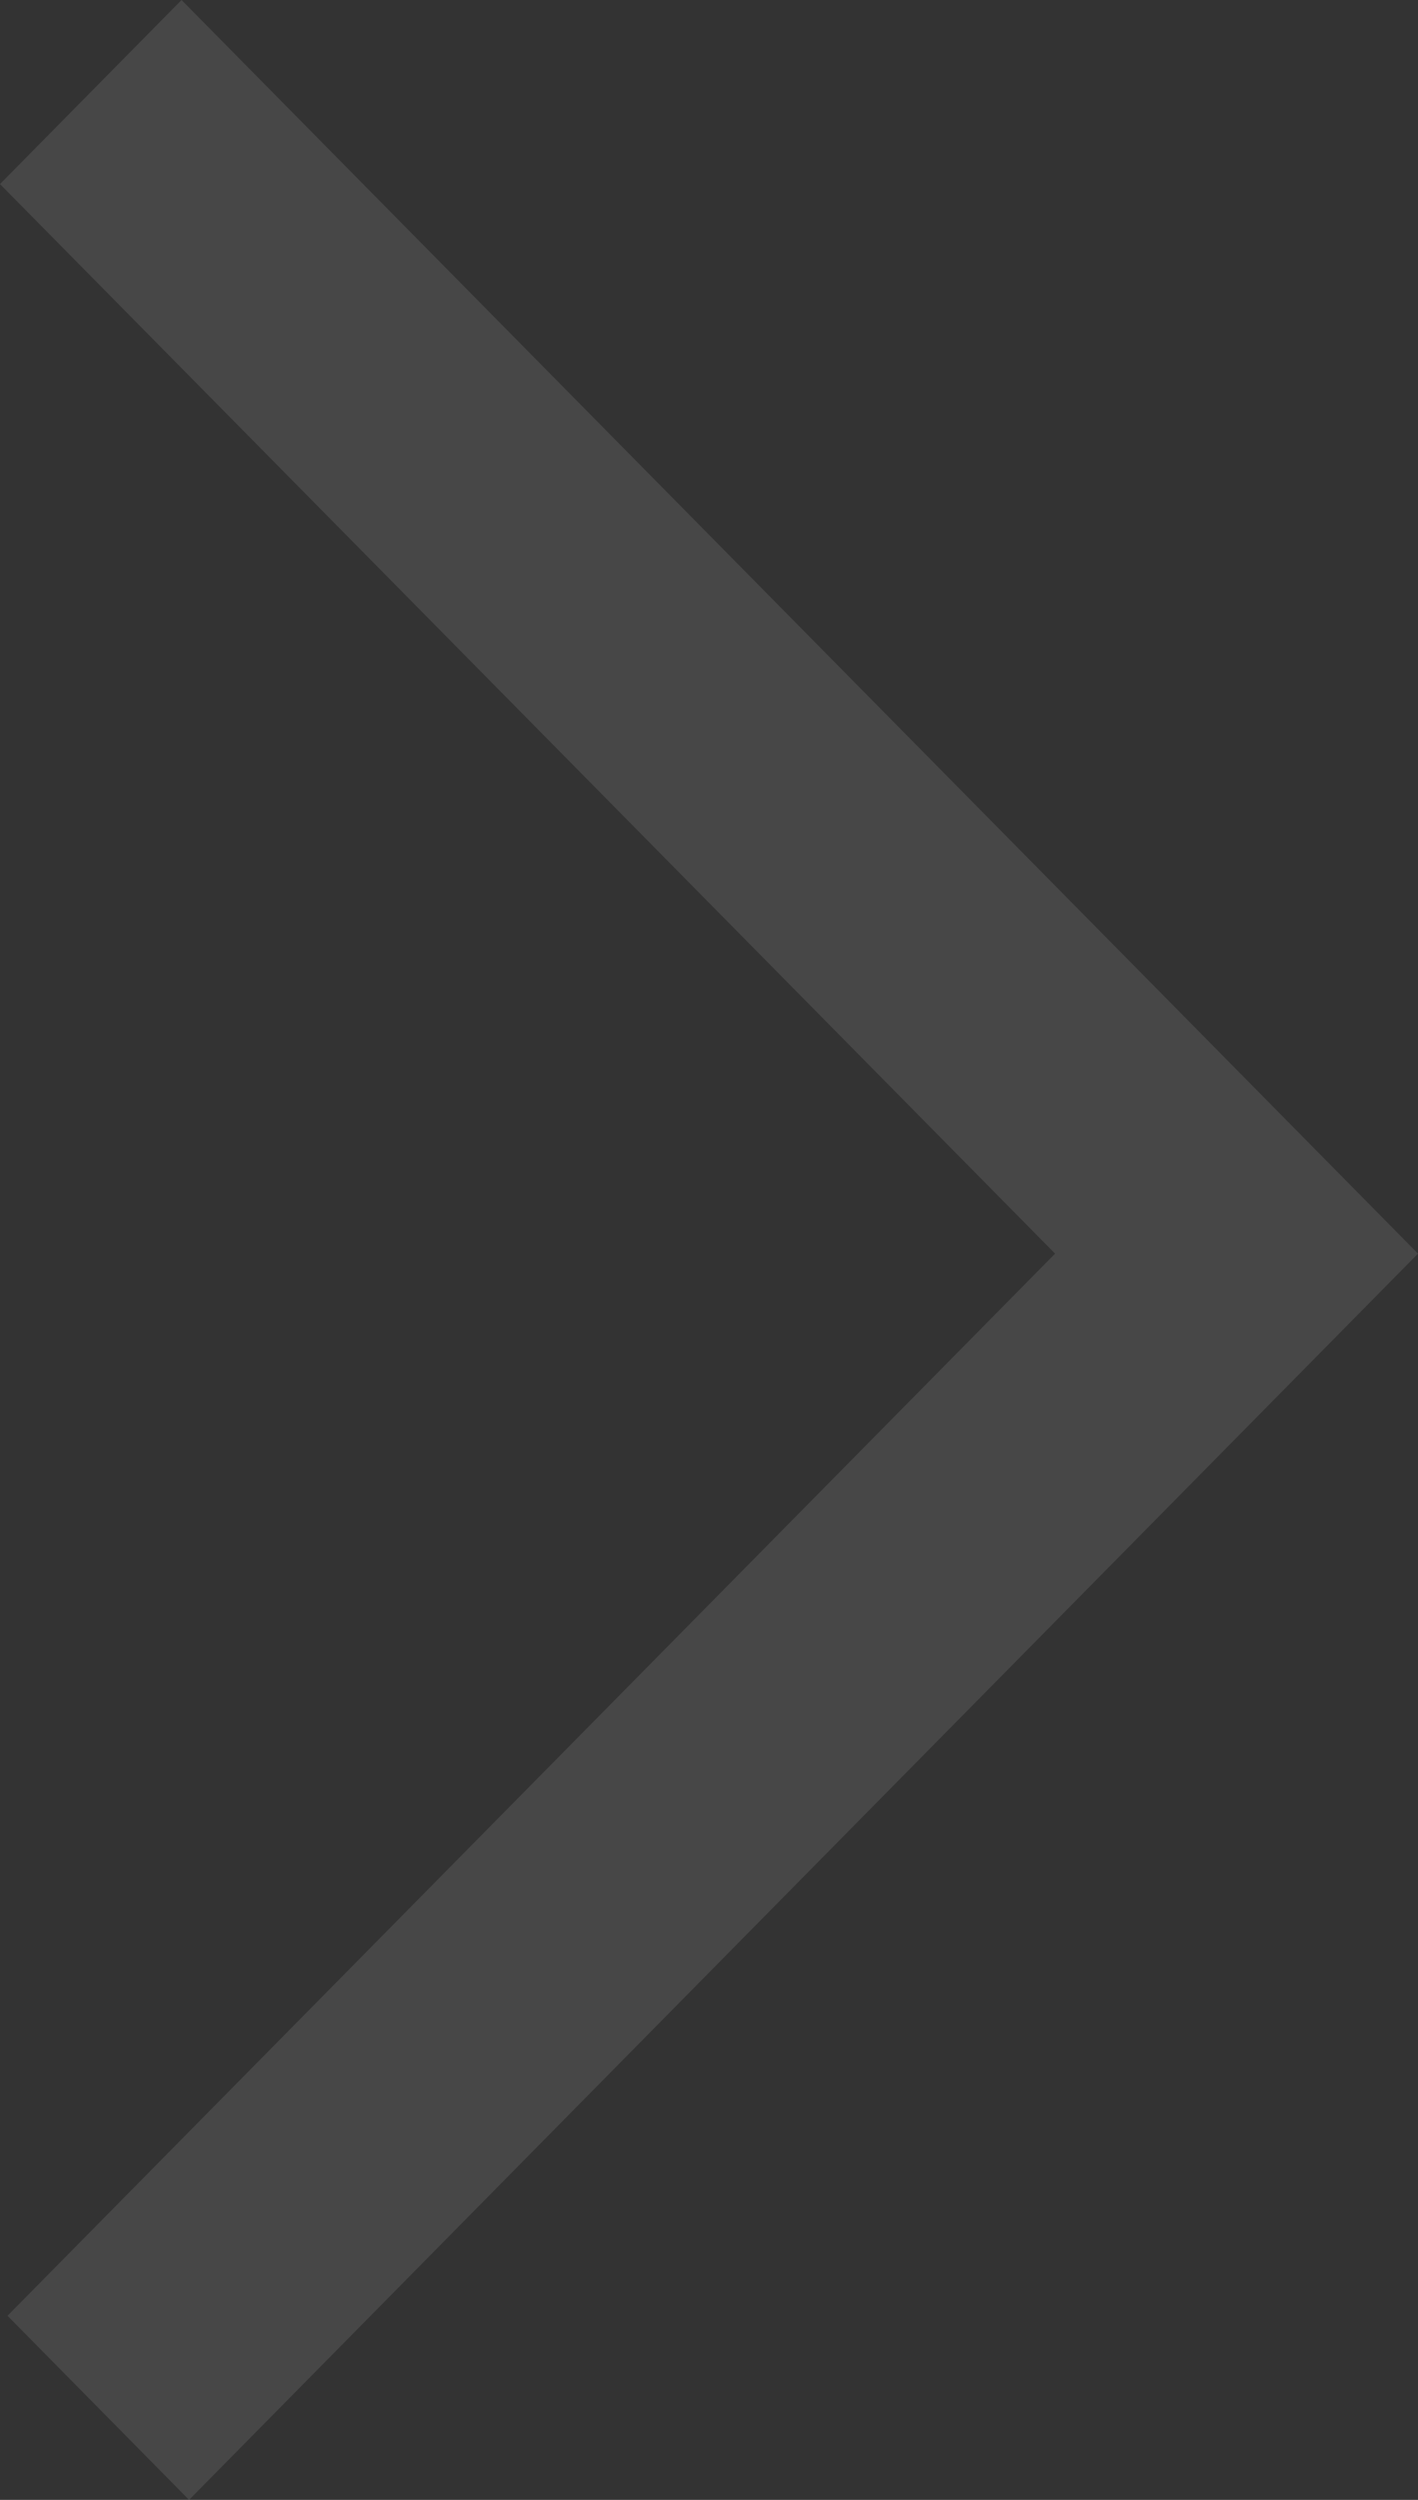 <svg width="59" height="104" viewBox="0 0 59 104" fill="none" xmlns="http://www.w3.org/2000/svg">
<rect x="0" y="0" width="59" height="104" fill="#333333" stroke="none"/>
<path opacity="0.1" d="M7.867 104L0.312 96.341L43.9 52.154L0 7.658L7.554 0L59 52.154L7.867 104Z" fill="white"/>
</svg>
